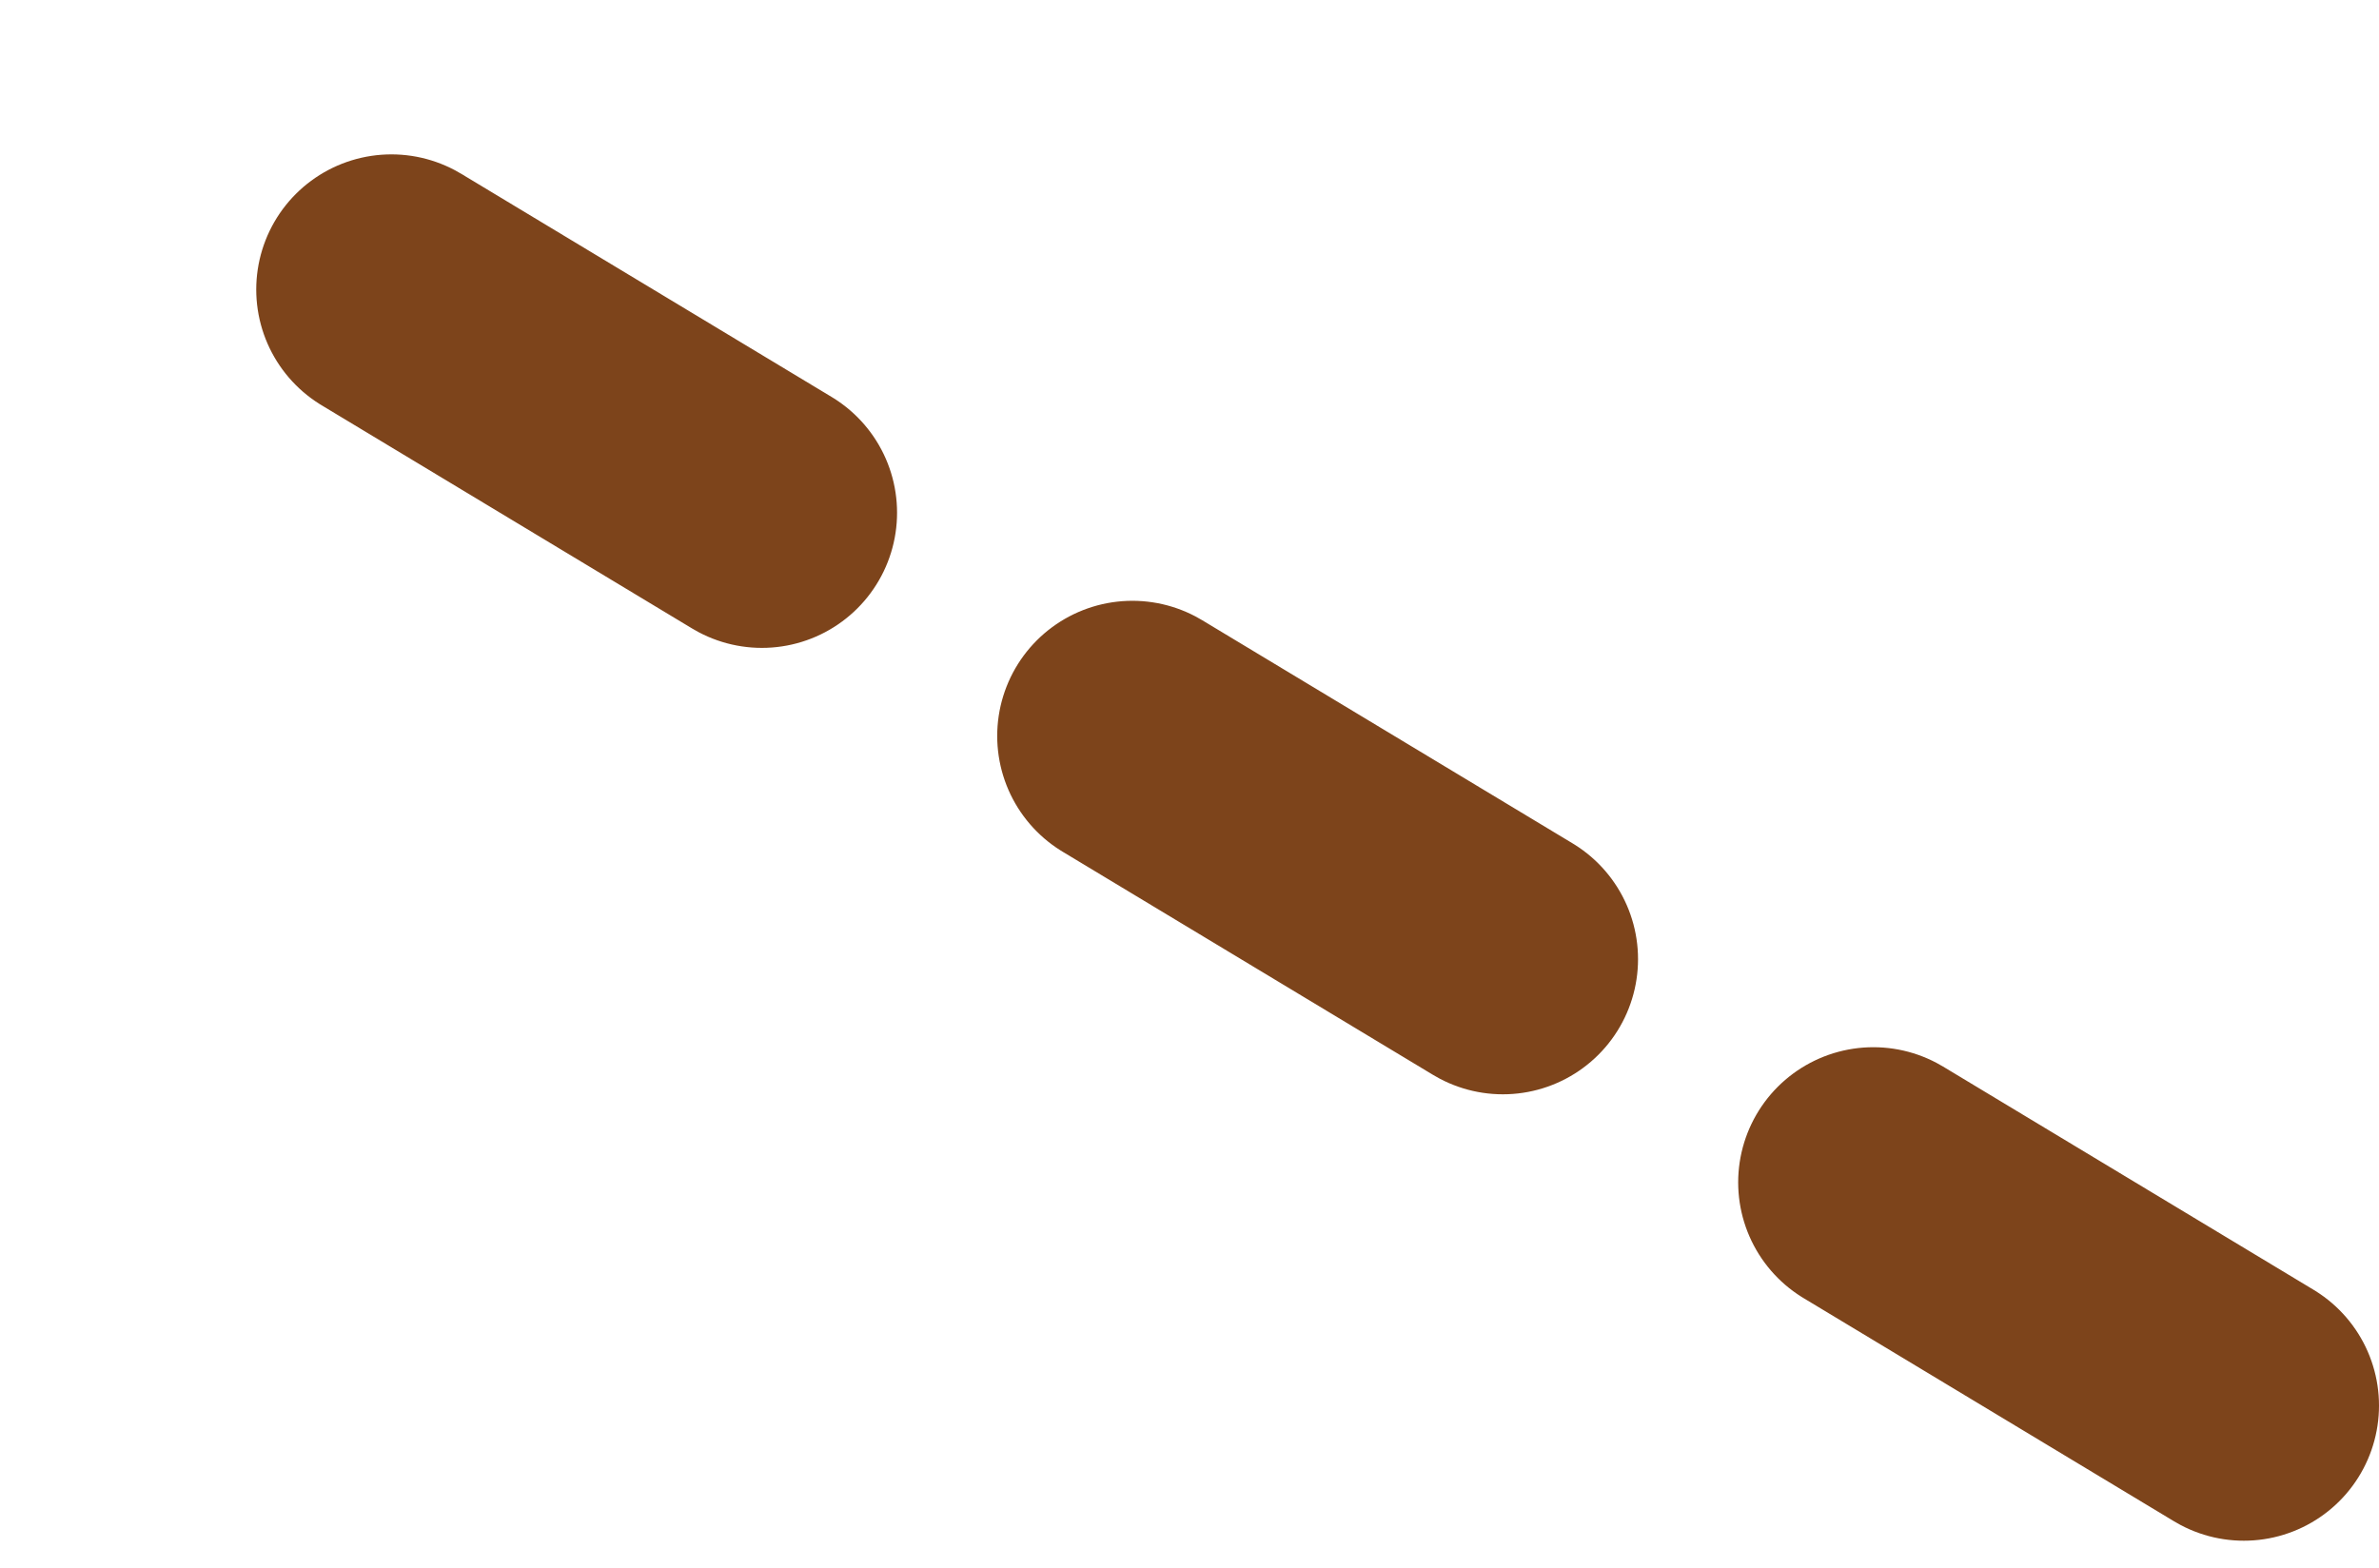<svg width="44" height="29" viewBox="0 0 44 29" fill="none" xmlns="http://www.w3.org/2000/svg">
<path d="M41.5 26L2.5 2.5" stroke="#7D441B" stroke-width="5" stroke-linecap="round" stroke-dasharray="8 8 8 8 8 8"/>
</svg>
